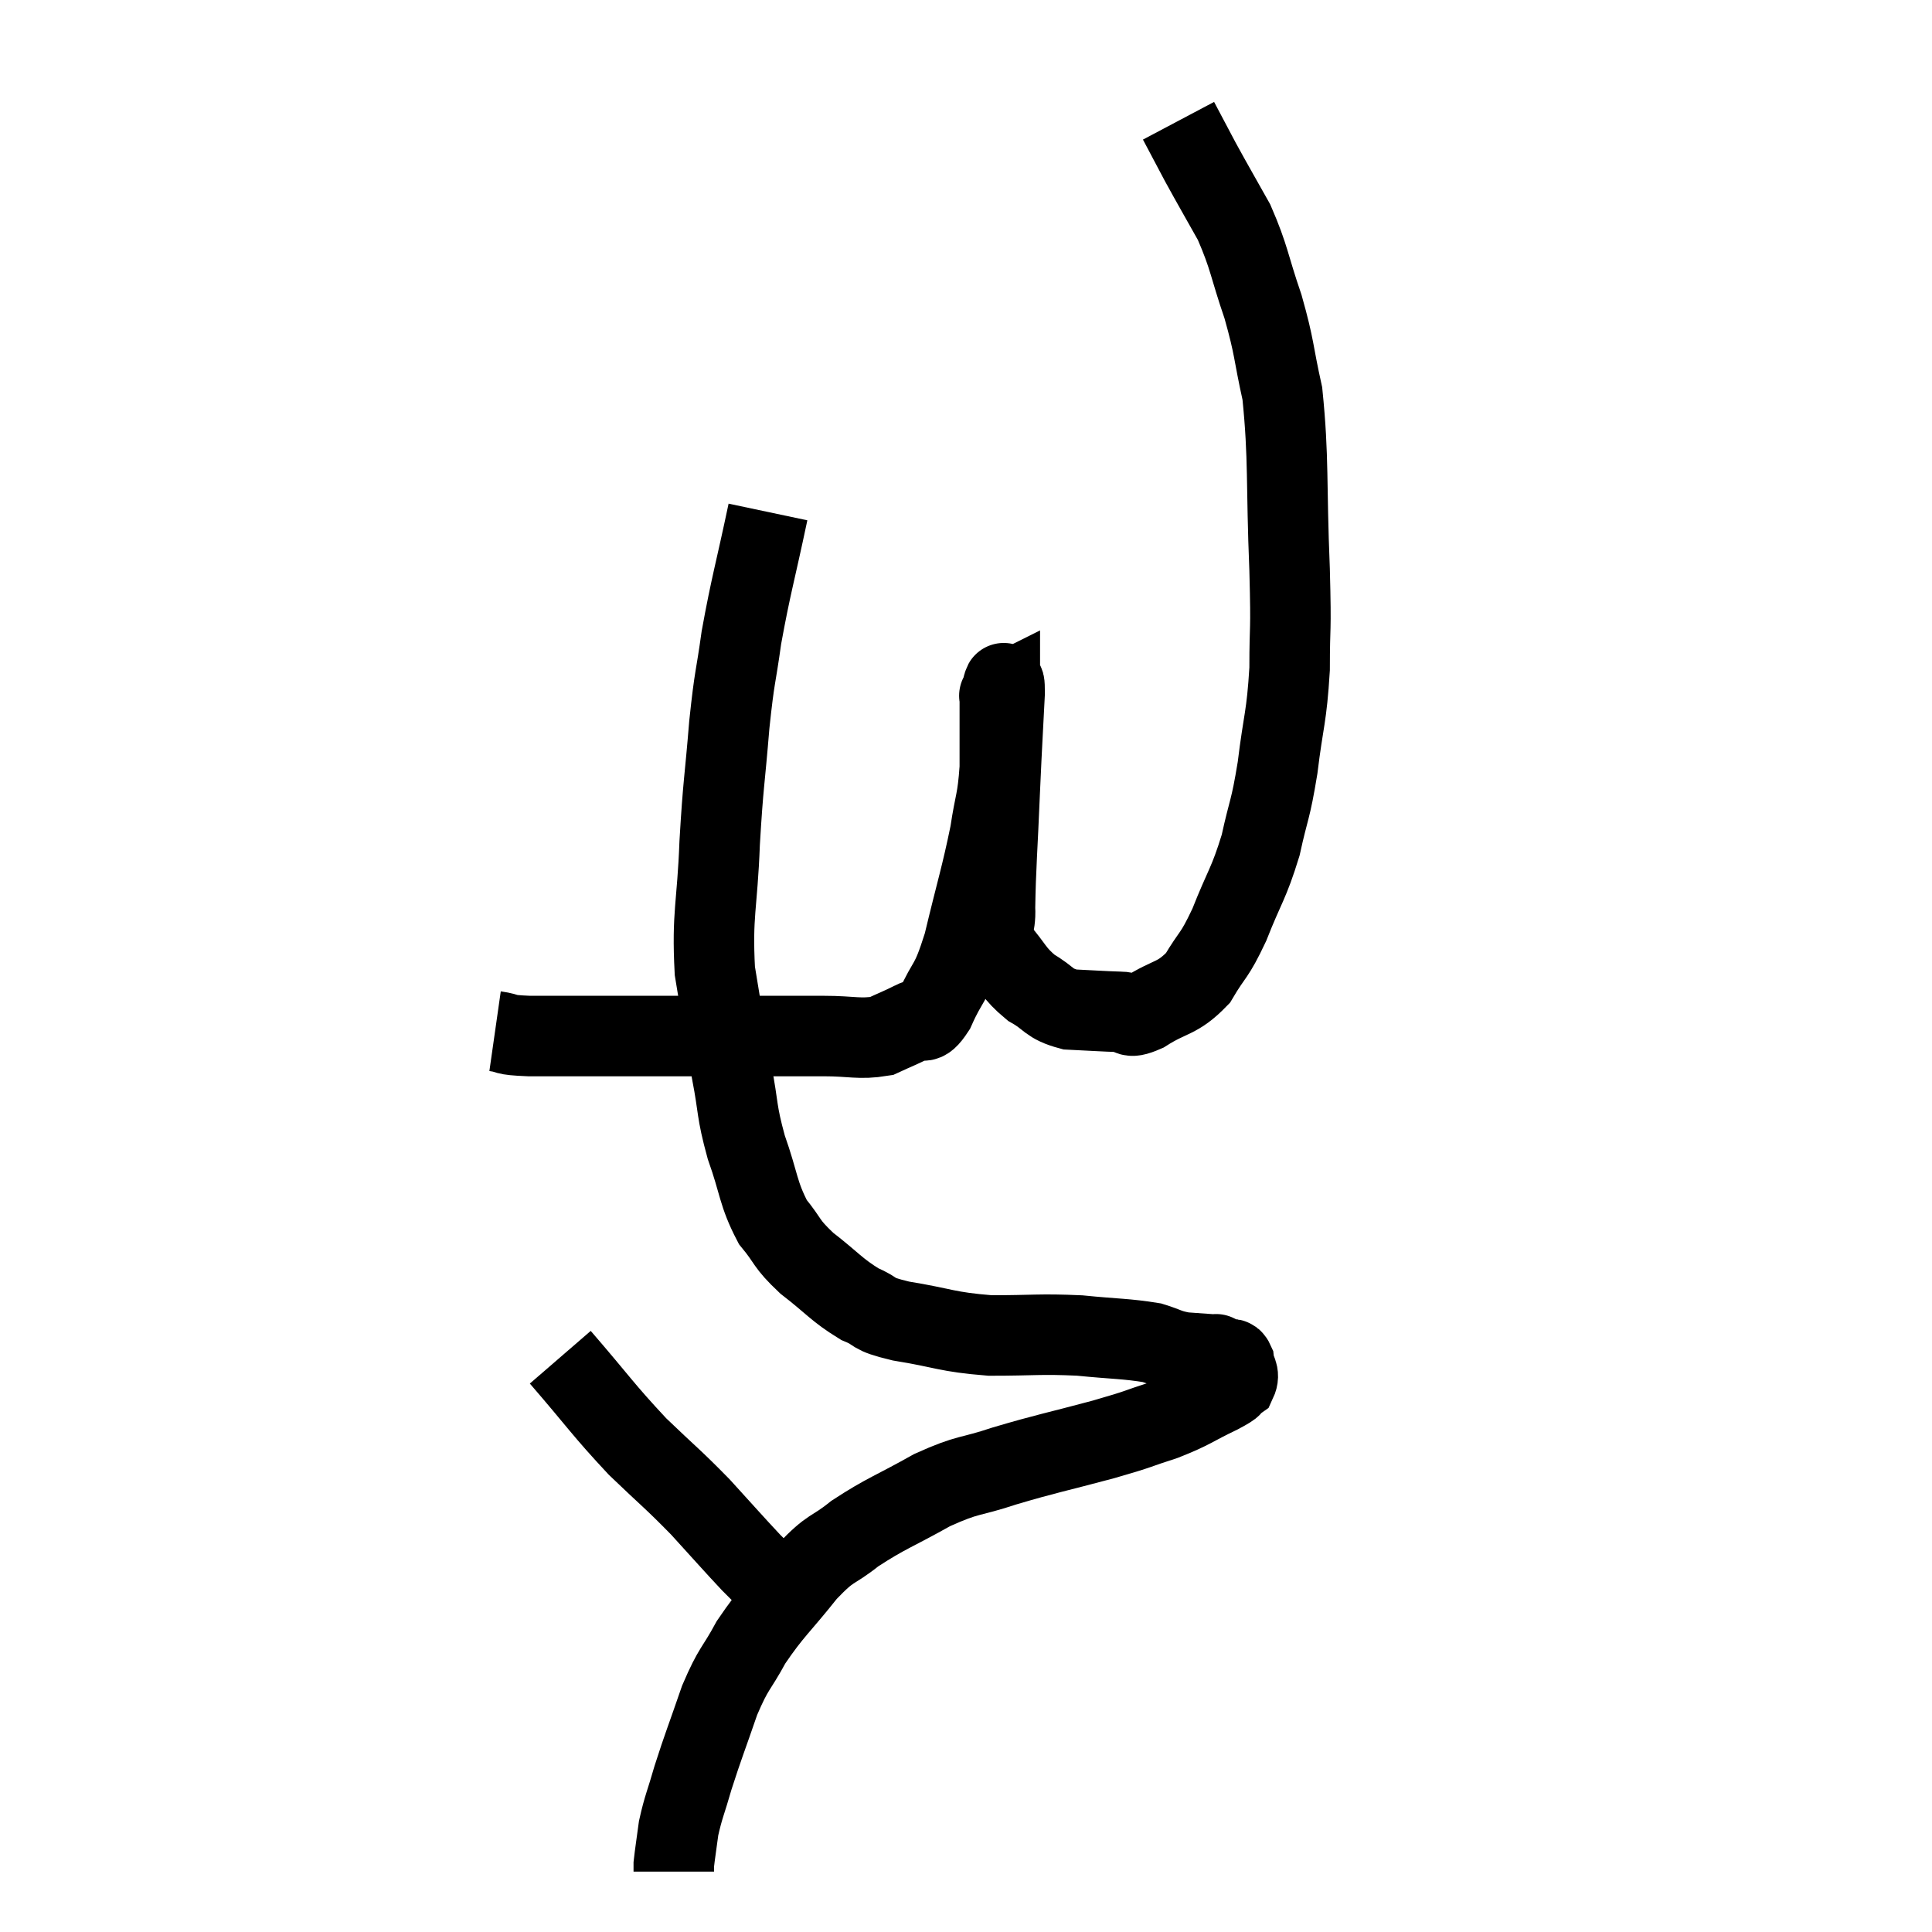 <svg width="48" height="48" viewBox="0 0 48 48" xmlns="http://www.w3.org/2000/svg"><path d="M 12.3 25.62 C 12.72 25.68, 12.435 25.71, 13.14 25.74 C 14.13 25.74, 14.055 25.74, 15.12 25.74 C 16.26 25.74, 16.47 25.74, 17.4 25.74 C 18.12 25.74, 18.075 25.74, 18.84 25.74 C 19.65 25.74, 19.695 25.74, 20.46 25.74 C 21.18 25.74, 21.345 25.83, 21.9 25.74 C 22.29 25.56, 22.35 25.545, 22.68 25.38 C 22.95 25.23, 22.905 25.56, 23.22 25.08 C 23.58 24.27, 23.595 24.555, 23.94 23.46 C 24.27 22.08, 24.375 21.795, 24.6 20.7 C 24.72 19.89, 24.78 19.935, 24.84 19.08 C 24.84 18.18, 24.84 17.73, 24.84 17.28 C 24.84 17.28, 24.81 17.295, 24.84 17.28 C 24.9 17.25, 24.96 16.635, 24.96 17.22 C 24.9 18.42, 24.9 18.285, 24.84 19.62 C 24.78 21.09, 24.735 21.57, 24.72 22.56 C 24.75 23.07, 24.555 23.085, 24.78 23.58 C 25.2 24.06, 25.17 24.165, 25.62 24.54 C 26.1 24.81, 26.025 24.93, 26.58 25.08 C 27.21 25.11, 27.375 25.125, 27.84 25.14 C 28.14 25.14, 27.96 25.35, 28.44 25.14 C 29.1 24.72, 29.235 24.84, 29.76 24.3 C 30.15 23.64, 30.15 23.805, 30.54 22.98 C 30.93 21.99, 31.02 21.975, 31.32 21 C 31.53 20.04, 31.56 20.175, 31.74 19.08 C 31.89 17.85, 31.965 17.85, 32.04 16.62 C 32.04 15.39, 32.085 15.87, 32.04 14.16 C 31.95 11.97, 32.025 11.415, 31.86 9.78 C 31.62 8.7, 31.68 8.685, 31.38 7.62 C 31.02 6.57, 31.05 6.42, 30.66 5.52 C 30.24 4.77, 30.165 4.65, 29.82 4.02 C 29.55 3.51, 29.415 3.255, 29.28 3 C 29.28 3, 29.28 3, 29.28 3 L 29.28 3" fill="none" stroke="black" stroke-width="2"></path><path d="M 19.08 12.72 C 18.75 14.28, 18.66 14.52, 18.42 15.84 C 18.27 16.92, 18.255 16.725, 18.12 18 C 18 19.47, 17.97 19.41, 17.88 20.94 C 17.82 22.53, 17.685 22.695, 17.76 24.12 C 17.97 25.38, 17.985 25.545, 18.18 26.64 C 18.36 27.57, 18.285 27.57, 18.54 28.5 C 18.87 29.43, 18.825 29.64, 19.2 30.36 C 19.62 30.87, 19.5 30.87, 20.04 31.38 C 20.7 31.89, 20.775 32.04, 21.36 32.4 C 21.87 32.61, 21.57 32.625, 22.38 32.82 C 23.49 33, 23.49 33.09, 24.6 33.18 C 25.71 33.18, 25.815 33.135, 26.82 33.18 C 27.72 33.27, 27.975 33.255, 28.62 33.36 C 29.01 33.48, 28.995 33.525, 29.4 33.6 C 29.82 33.63, 30.03 33.645, 30.24 33.66 C 30.24 33.66, 30.18 33.63, 30.24 33.66 C 30.36 33.72, 30.42 33.75, 30.48 33.78 C 30.48 33.78, 30.435 33.765, 30.48 33.78 C 30.57 33.81, 30.6 33.705, 30.66 33.84 C 30.69 34.08, 30.81 34.125, 30.72 34.32 C 30.51 34.47, 30.75 34.38, 30.3 34.62 C 29.61 34.95, 29.64 34.995, 28.92 35.28 C 28.17 35.52, 28.41 35.475, 27.42 35.76 C 26.19 36.09, 26.025 36.105, 24.96 36.42 C 24.06 36.72, 24.09 36.6, 23.16 37.02 C 22.2 37.56, 22.02 37.59, 21.24 38.1 C 20.64 38.58, 20.685 38.385, 20.04 39.06 C 19.35 39.93, 19.2 40.005, 18.66 40.8 C 18.27 41.52, 18.24 41.4, 17.88 42.24 C 17.55 43.2, 17.475 43.365, 17.22 44.16 C 17.04 44.79, 16.98 44.88, 16.86 45.42 C 16.8 45.87, 16.77 46.05, 16.74 46.32 C 16.74 46.41, 16.74 46.455, 16.74 46.5 L 16.74 46.5" fill="none" stroke="black" stroke-width="2"></path><path d="M 13.92 33.72 C 14.88 34.83, 14.97 35.01, 15.84 35.94 C 16.62 36.69, 16.695 36.72, 17.4 37.44 C 18.03 38.13, 18.21 38.34, 18.66 38.82 C 18.93 39.09, 18.99 39.15, 19.2 39.36 C 19.35 39.51, 19.425 39.585, 19.5 39.66 L 19.5 39.66" fill="none" stroke="black" stroke-width="2"></path></svg>